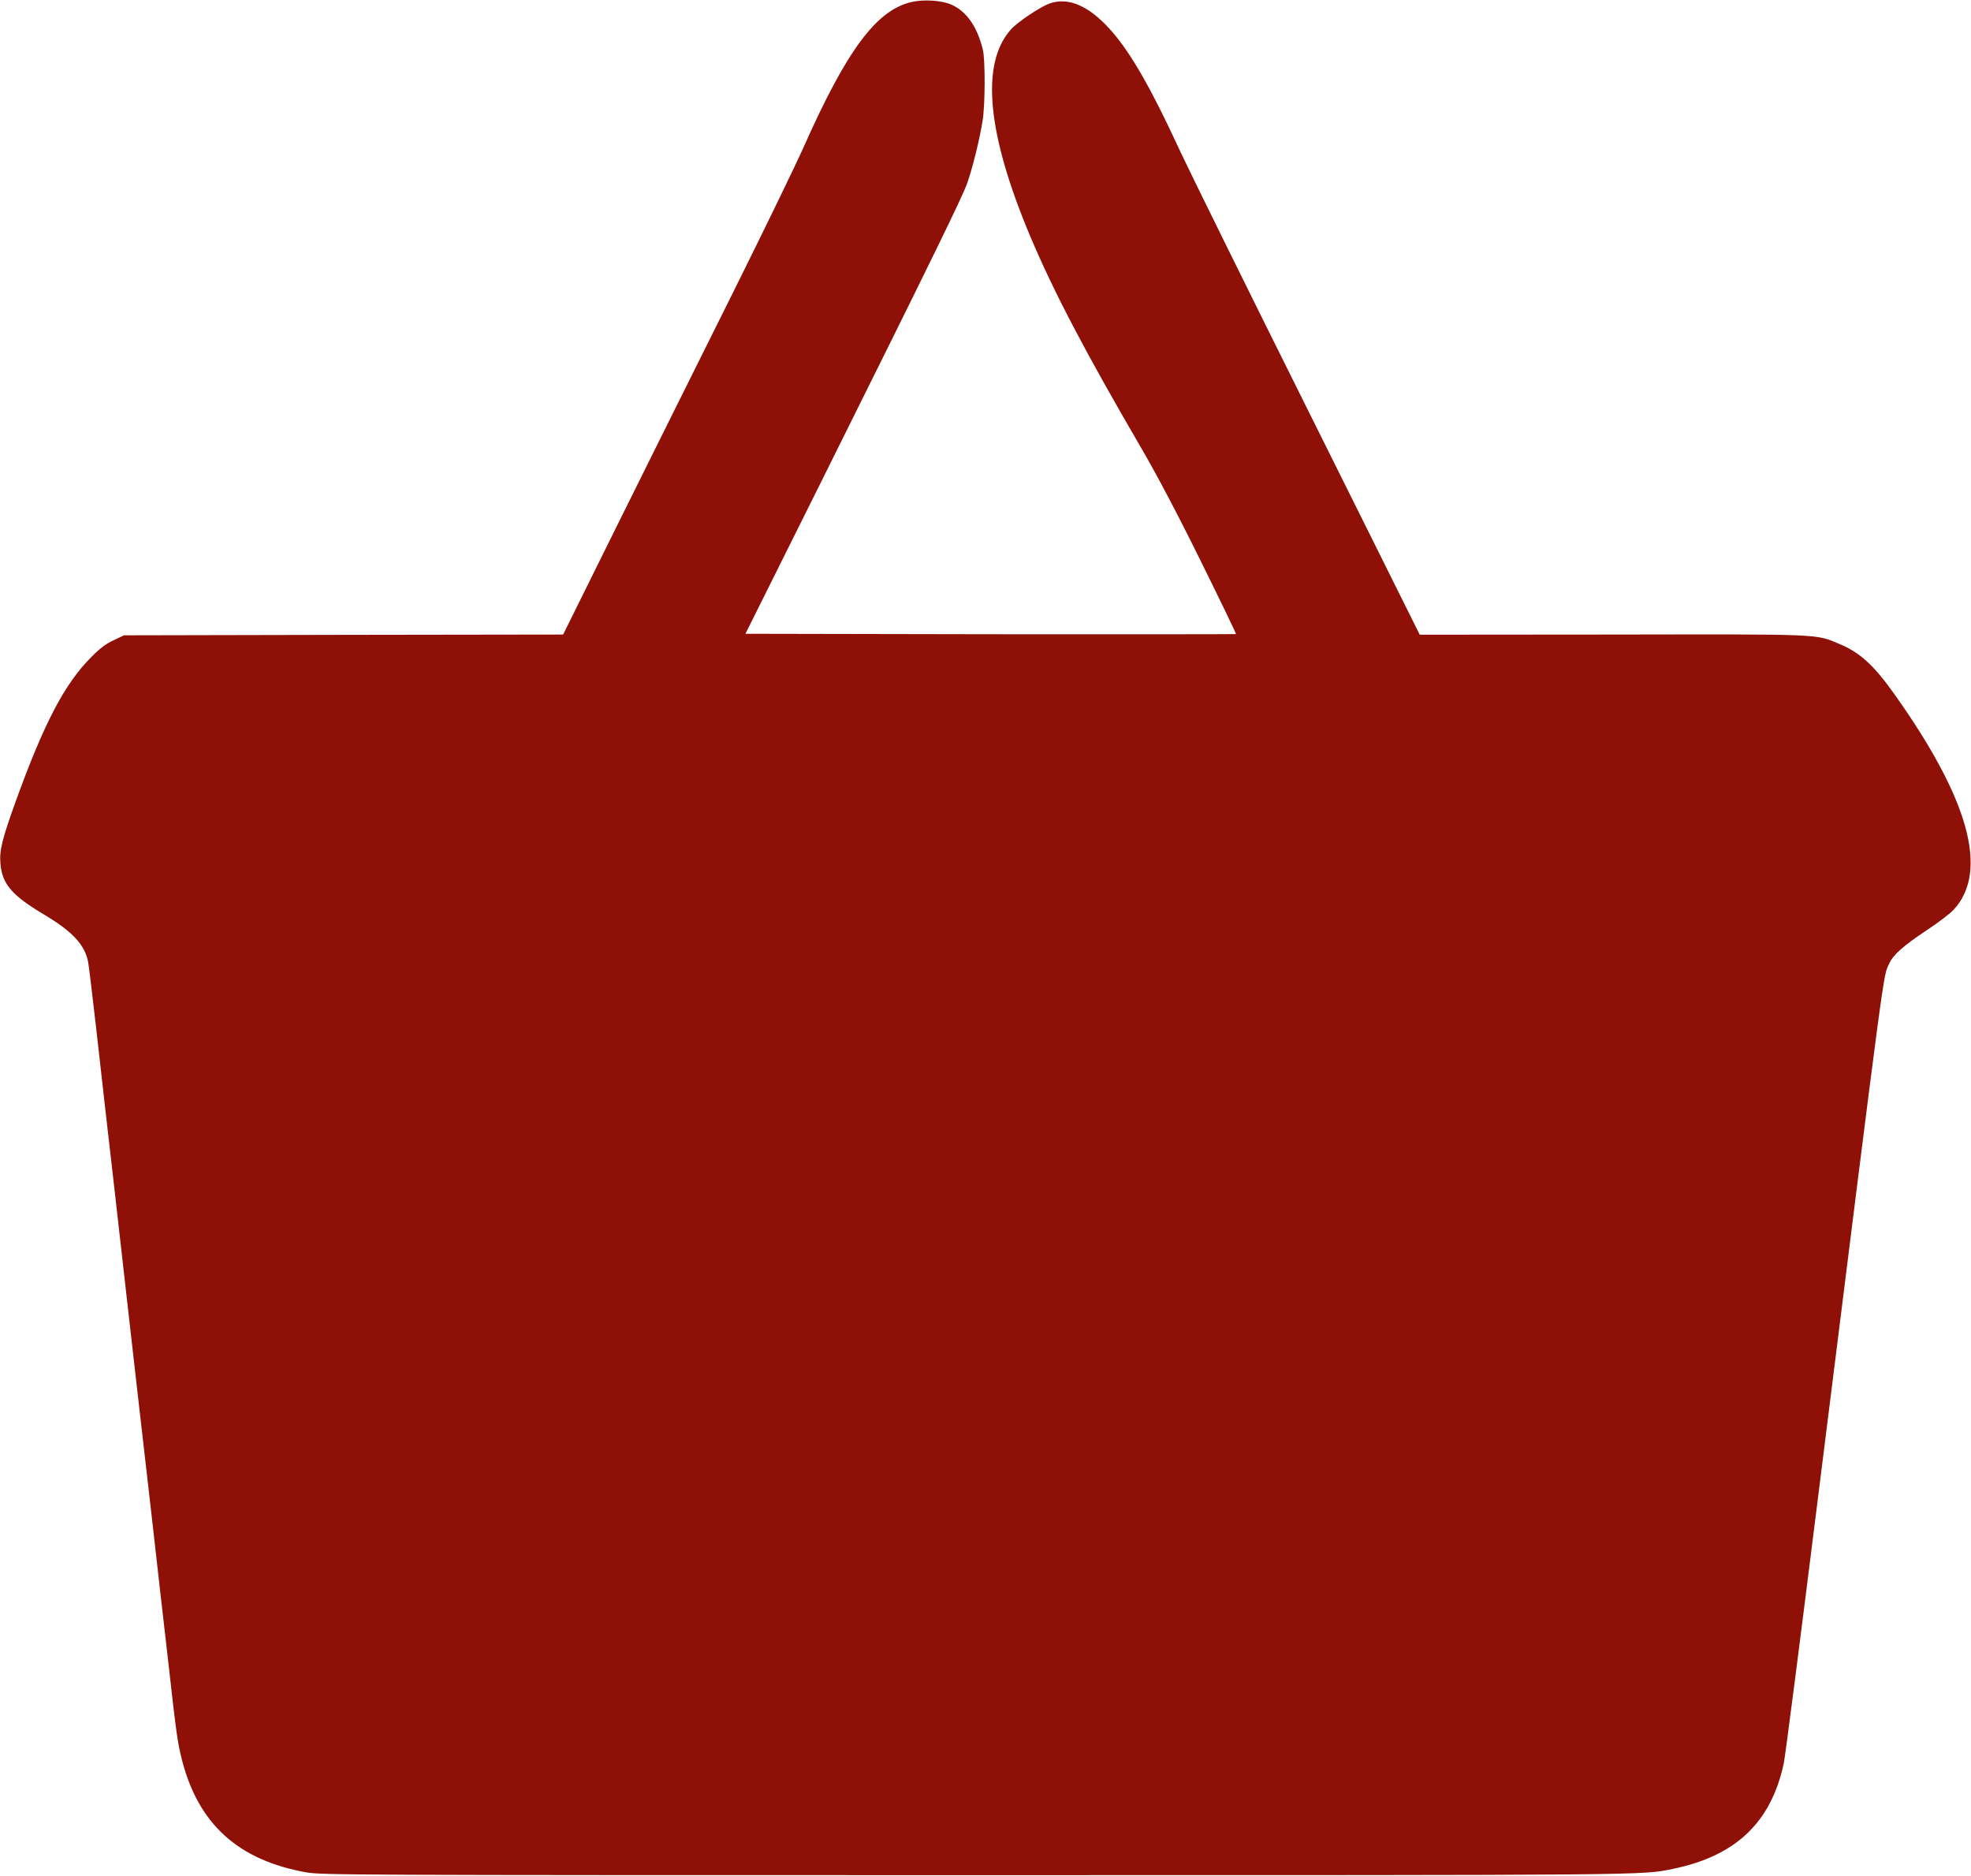 <?xml version="1.0" standalone="no"?>
<!DOCTYPE svg PUBLIC "-//W3C//DTD SVG 20010904//EN"
 "http://www.w3.org/TR/2001/REC-SVG-20010904/DTD/svg10.dtd">
<svg version="1.0" xmlns="http://www.w3.org/2000/svg"
 width="1280pt" height="1218pt" viewBox="0 0 1280 1218"
 preserveAspectRatio="xMidYMid meet">
<g transform="translate(0,1218) scale(0.1,-0.1)"
fill="#8e1006" stroke="none">
<path d="M5920 12167 c-228 -52 -421 -312 -701 -942 -51 -115 -258 -541 -459
-945 -202 -404 -532 -1069 -735 -1477 l-368 -743 -1426 -2 -1426 -3 -69 -33
c-50 -23 -89 -53 -145 -110 -171 -172 -304 -425 -486 -927 -92 -254 -110 -328
-102 -414 11 -130 74 -204 278 -326 191 -113 272 -201 292 -315 4 -19 27 -213
52 -430 24 -217 76 -673 115 -1012 38 -340 102 -896 140 -1235 39 -340 91
-796 116 -1013 24 -217 67 -593 95 -835 55 -492 62 -537 90 -649 107 -420 366
-654 809 -733 101 -17 264 -18 4340 -18 4438 0 4329 -1 4535 41 408 84 636
301 719 684 9 41 106 795 216 1675 455 3635 428 3427 469 3519 25 57 94 117
246 218 72 47 150 107 173 132 229 249 99 719 -387 1401 -132 186 -223 269
-356 324 -157 66 -100 63 -1478 61 l-1247 -1 -726 1458 c-400 802 -771 1555
-826 1673 -213 461 -349 690 -493 835 -126 126 -245 171 -357 133 -62 -22
-206 -118 -252 -168 -200 -222 -157 -678 127 -1350 151 -357 352 -740 716
-1365 99 -169 235 -426 387 -734 129 -261 233 -476 231 -478 -2 -1 -720 -2
-1595 -1 l-1591 3 486 975 c742 1491 921 1858 954 1950 34 96 81 285 100 405
17 103 18 394 2 461 -36 150 -106 251 -205 294 -64 28 -178 35 -258 17z"/>
</g>
</svg>
